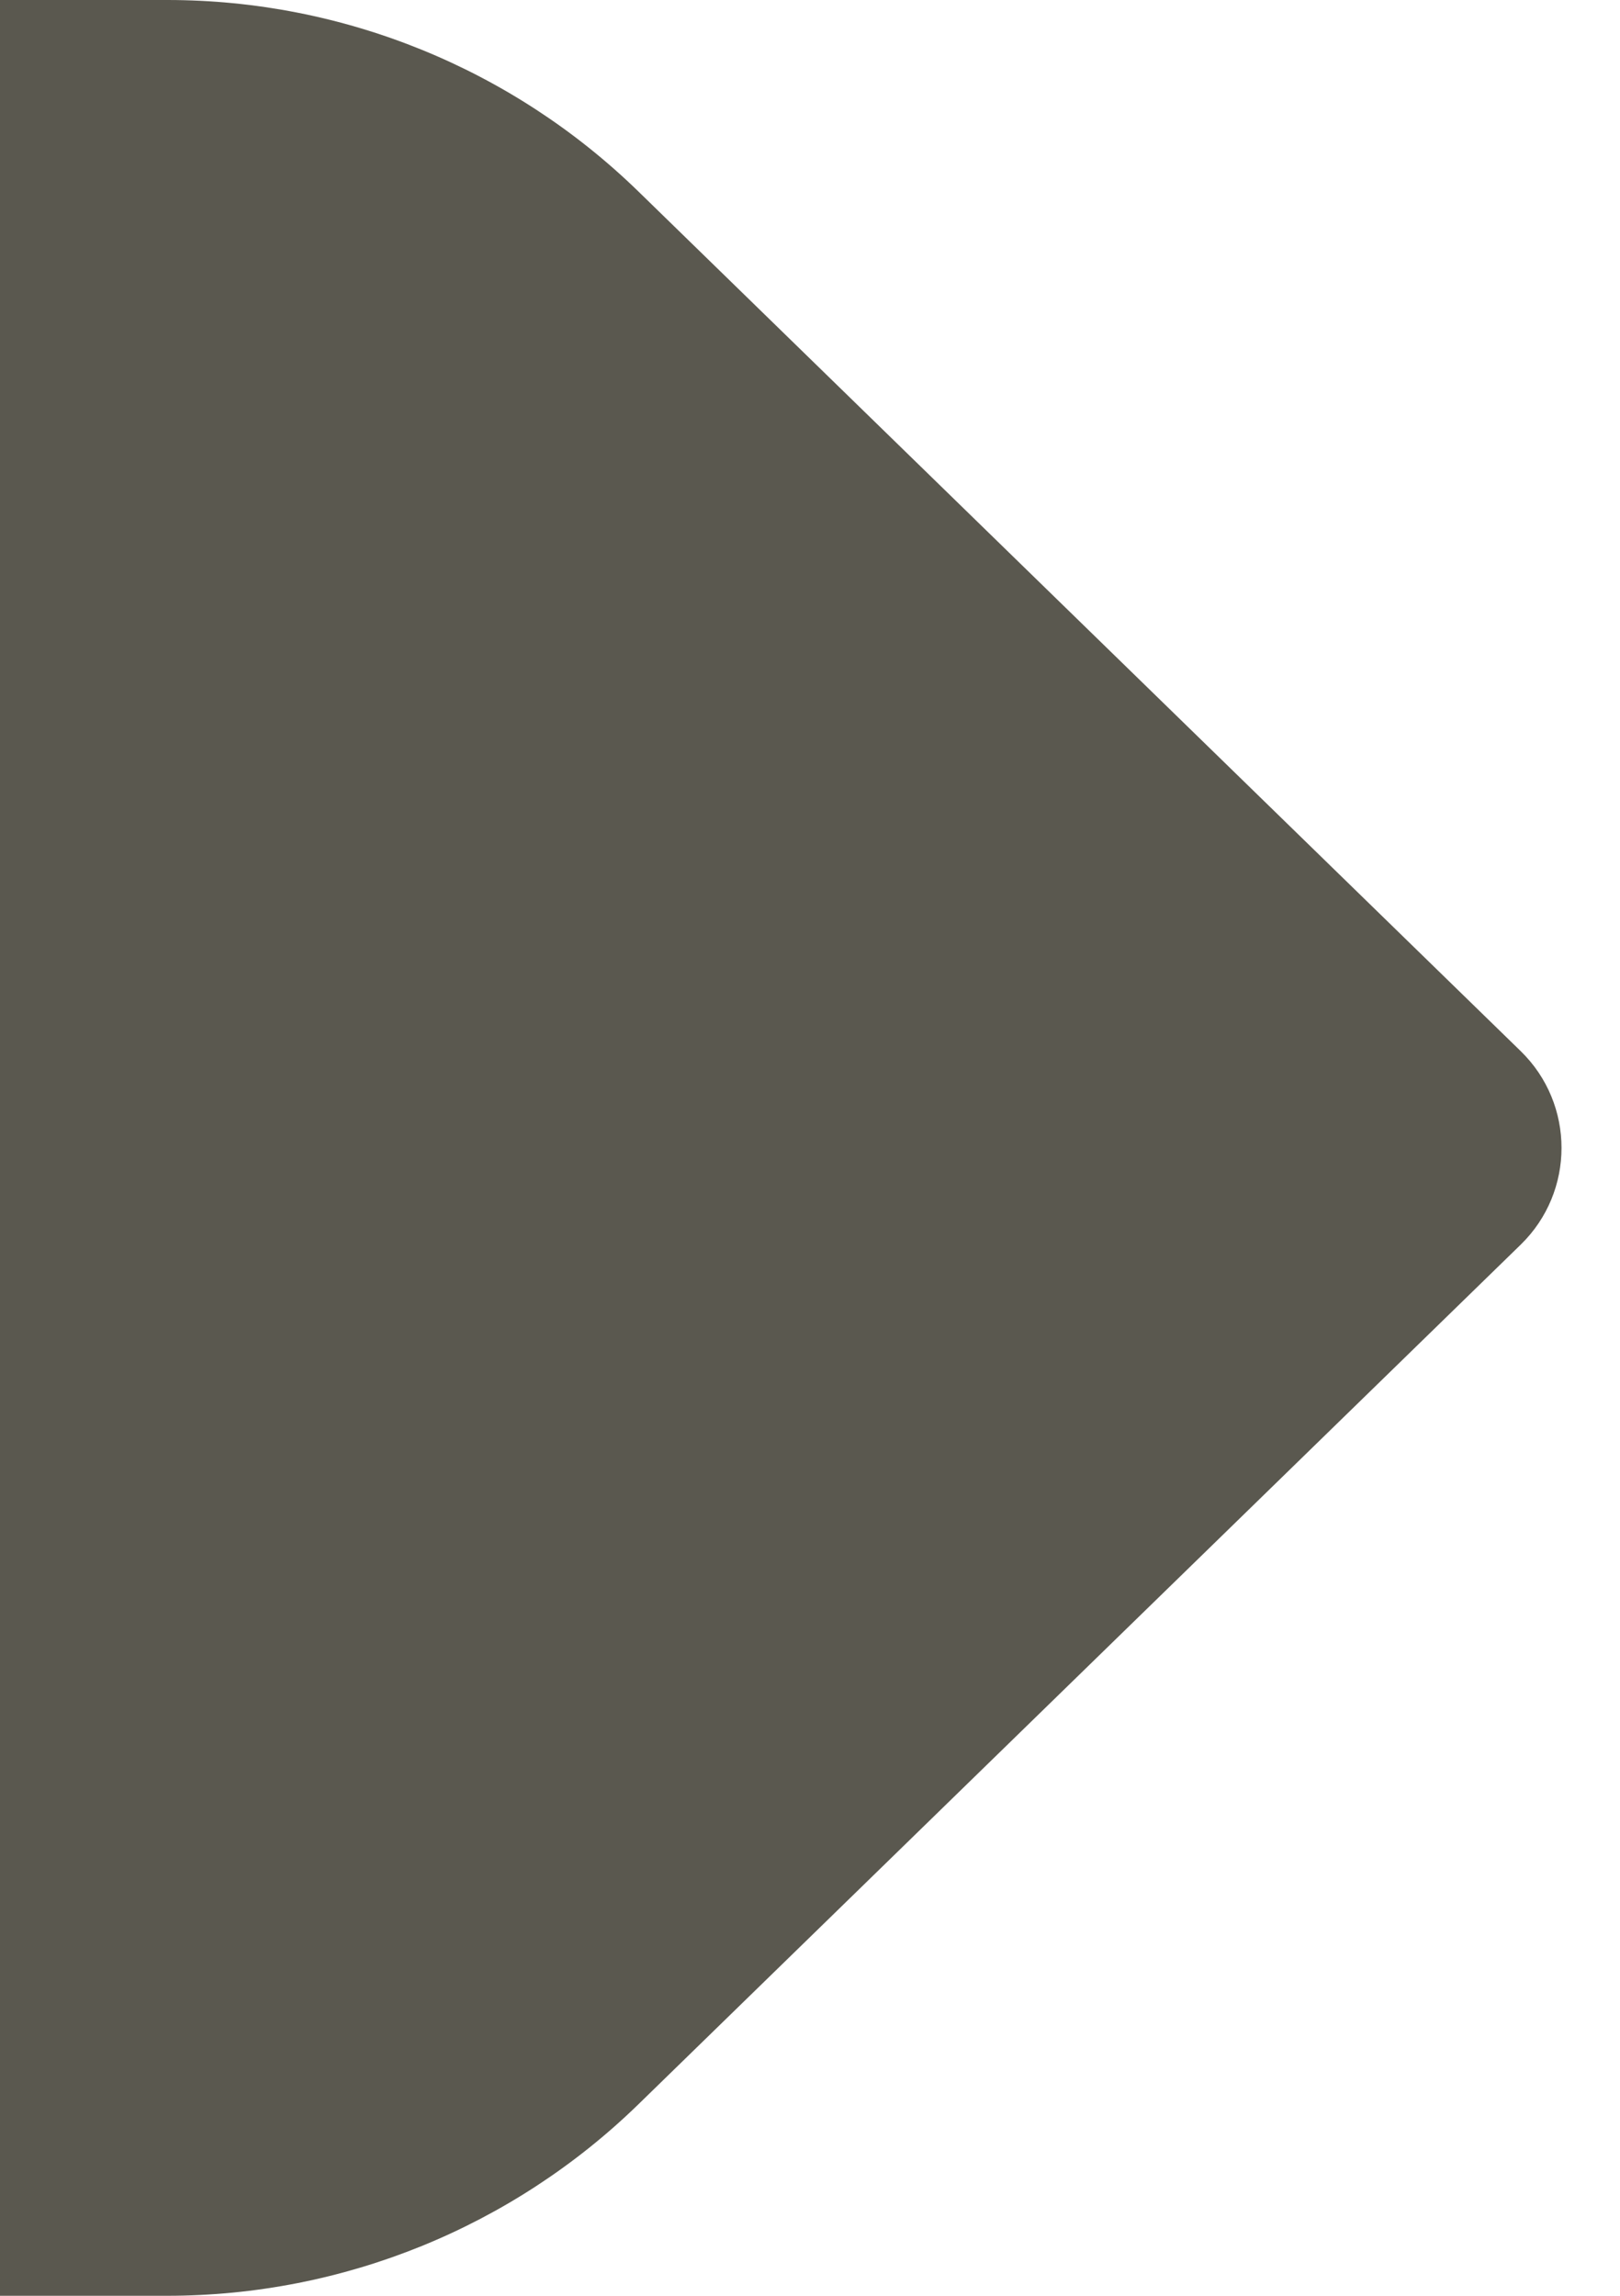 <svg width="24" height="34" viewBox="0 0 24 34" fill="none" xmlns="http://www.w3.org/2000/svg">
<path d="M0 0L2.48 0C5.087 0 7.59 1.018 9.458 2.836L22.529 15.567C23.335 16.352 23.335 17.648 22.529 18.433L9.458 31.164C7.59 32.982 5.087 34 2.48 34H0V0Z" fill="#232115" fill-opacity="0.75"/>
</svg>
